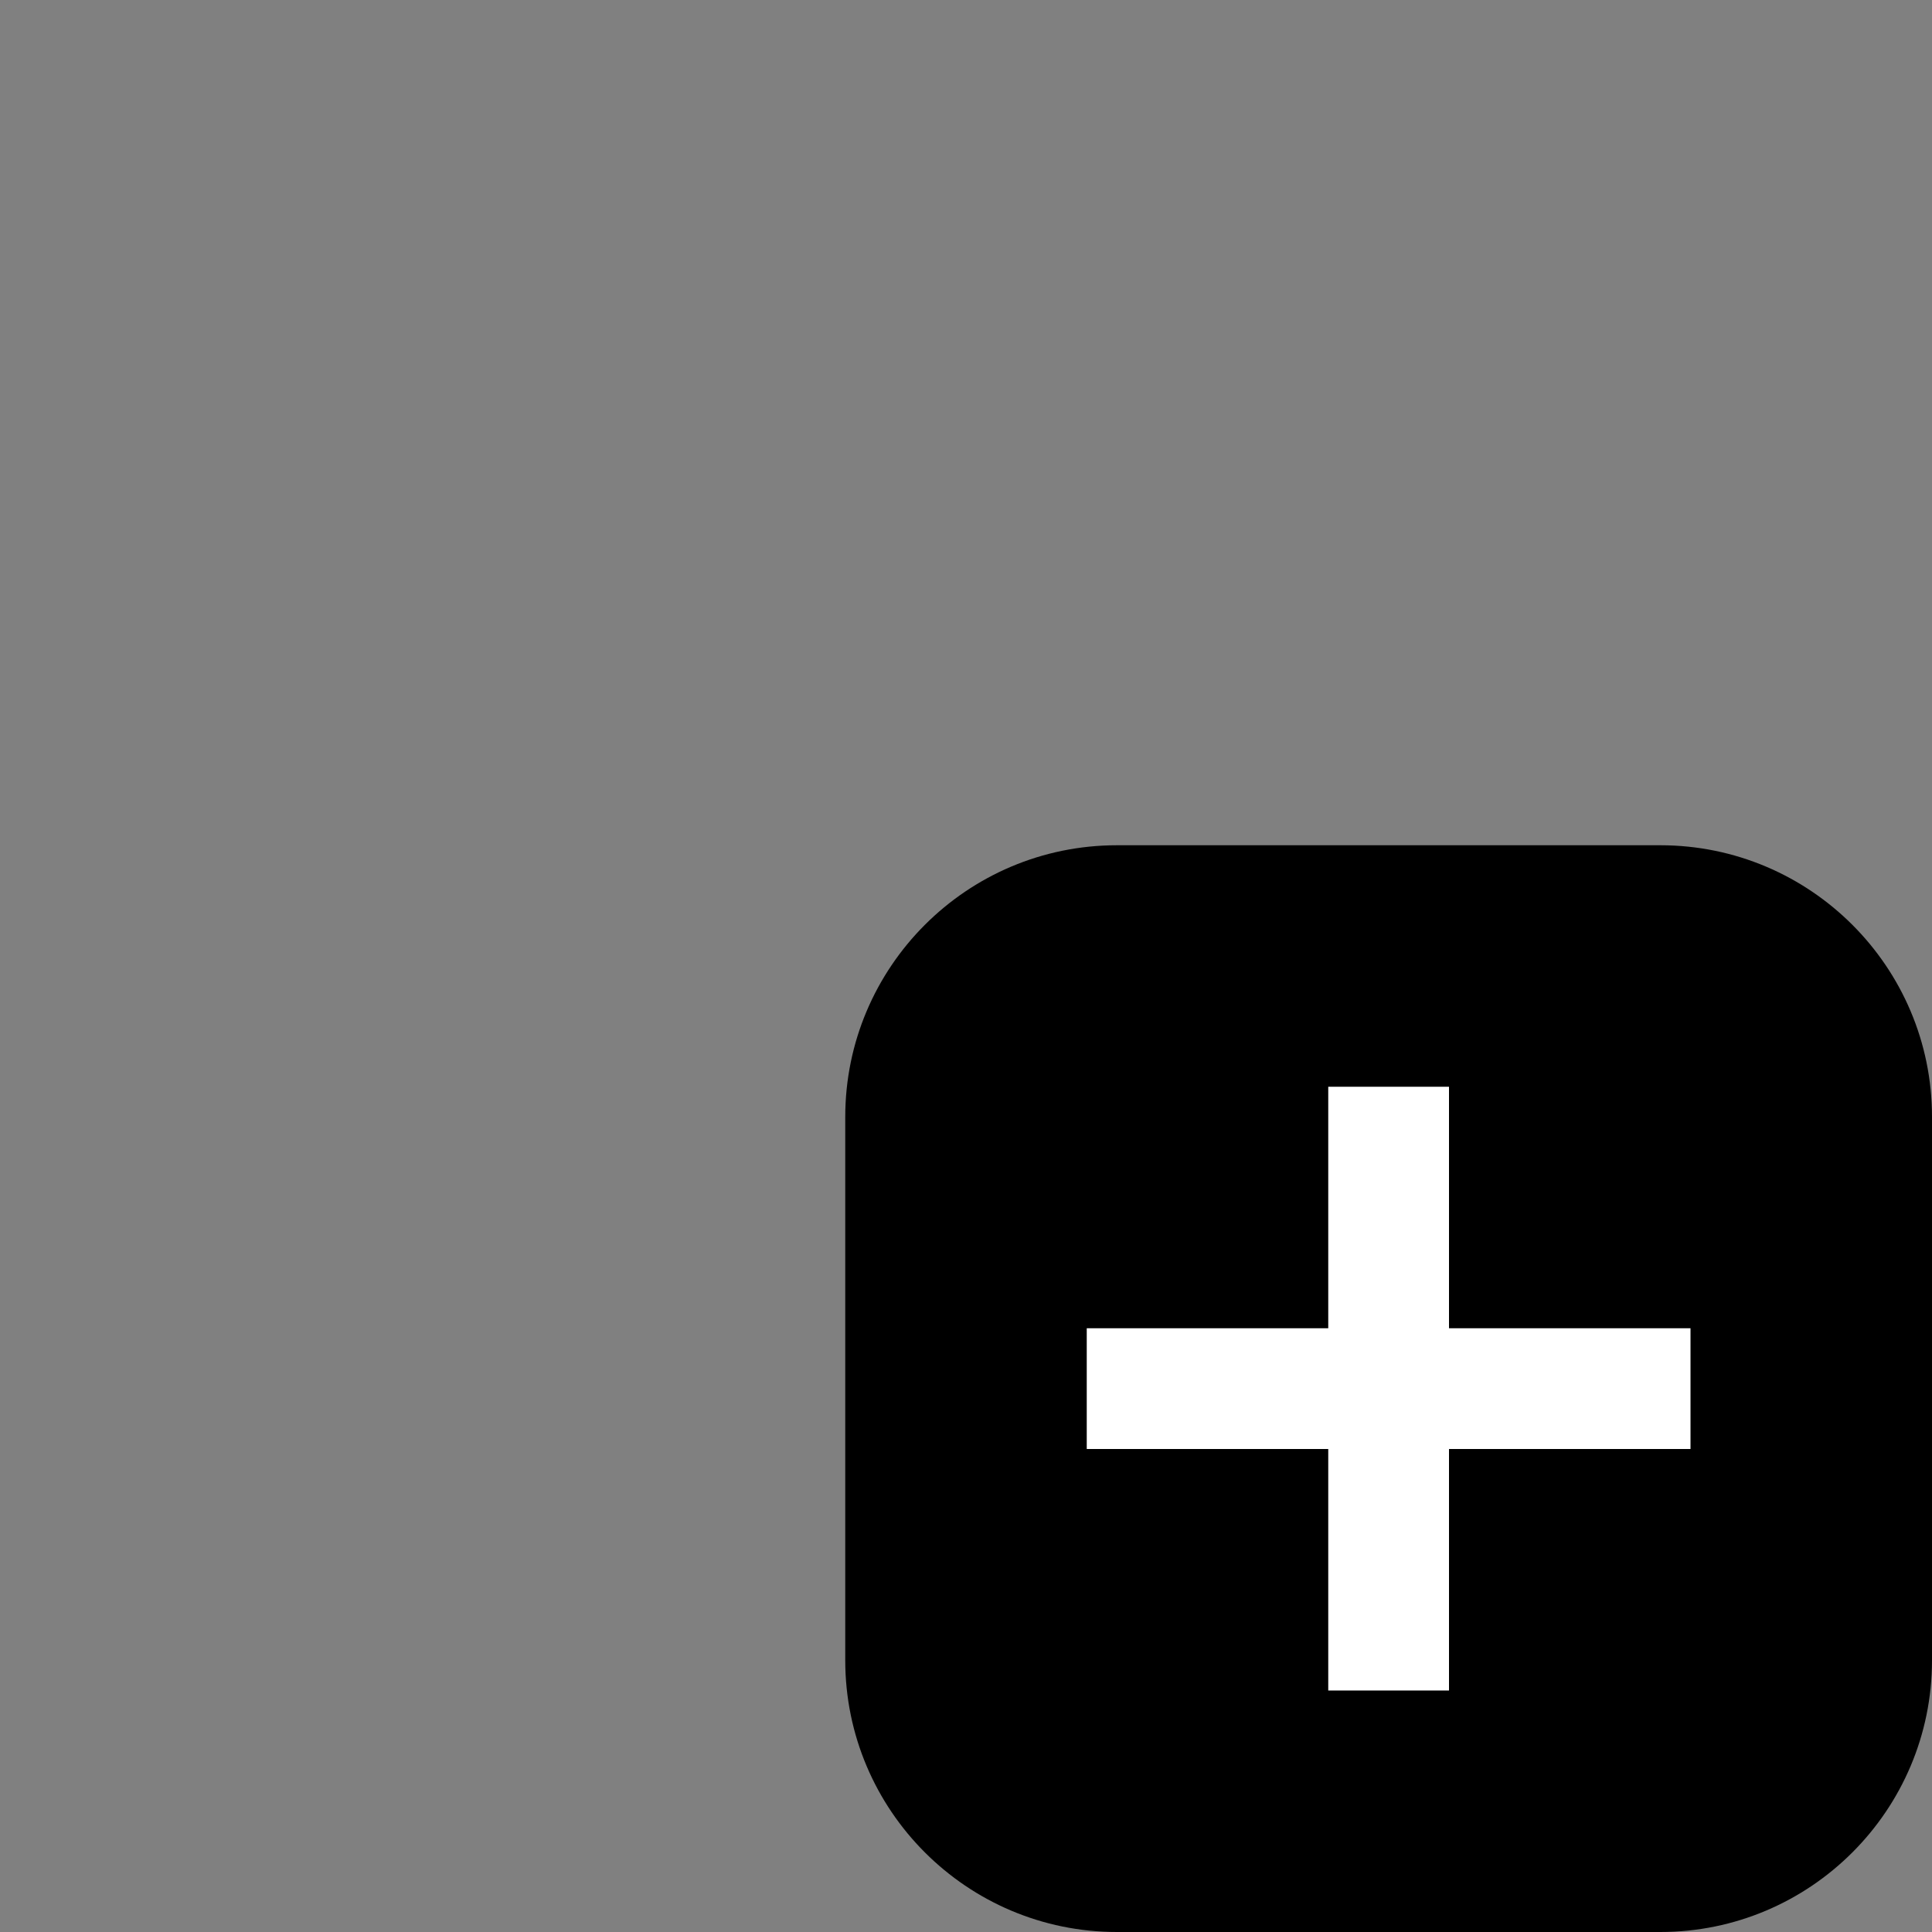 <?xml version="1.0" encoding="utf-8"?>
<!--
  Copyright 2015 Hippo B.V. (http://www.onehippo.com)

  Licensed under the Apache License, Version 2.0 (the "License");
  you may not use this file except in compliance with the License.
  You may obtain a copy of the License at

       http://www.apache.org/licenses/LICENSE-2.0

  Unless required by applicable law or agreed to in writing, software
  distributed under the License is distributed on an "AS IS" BASIS,
  WITHOUT WARRANTIES OR CONDITIONS OF ANY KIND, either express or implied.
  See the License for the specific language governing permissions and
  limitations under the License.
-->
<!-- Generator: Adobe Illustrator 16.0.0, SVG Export Plug-In . SVG Version: 6.00 Build 0)  -->
<!DOCTYPE svg PUBLIC "-//W3C//DTD SVG 1.1//EN" "http://www.w3.org/Graphics/SVG/1.1/DTD/svg11.dtd">
<svg version="1.1" id="Layer_1" xmlns="http://www.w3.org/2000/svg" xmlns:xlink="http://www.w3.org/1999/xlink" x="0px" y="0px"
	 width="16px" height="16px" viewBox="0 0 16 16" enable-background="new 0 0 16 16" xml:space="preserve">
<rect x="0" y="0" width="16" height="16" fill="#808080" stroke="none"/>
<g>
	<g>
		<path d="M16,13.75c0,1.242-1.008,2.25-2.25,2.25h-4.5C8.008,16,7,14.992,7,13.75v-4.5C7,8.008,8.008,7,9.25,7h4.5
			C14.992,7,16,8.008,16,9.25V13.75z"/>
	</g>
</g>
<polygon fill="#FFFFFF" points="12,9 11,9 11,11 9,11 9,12 11,12 11,14 12,14 12,12 14,12 14,11 12,11 "/>
</svg>
